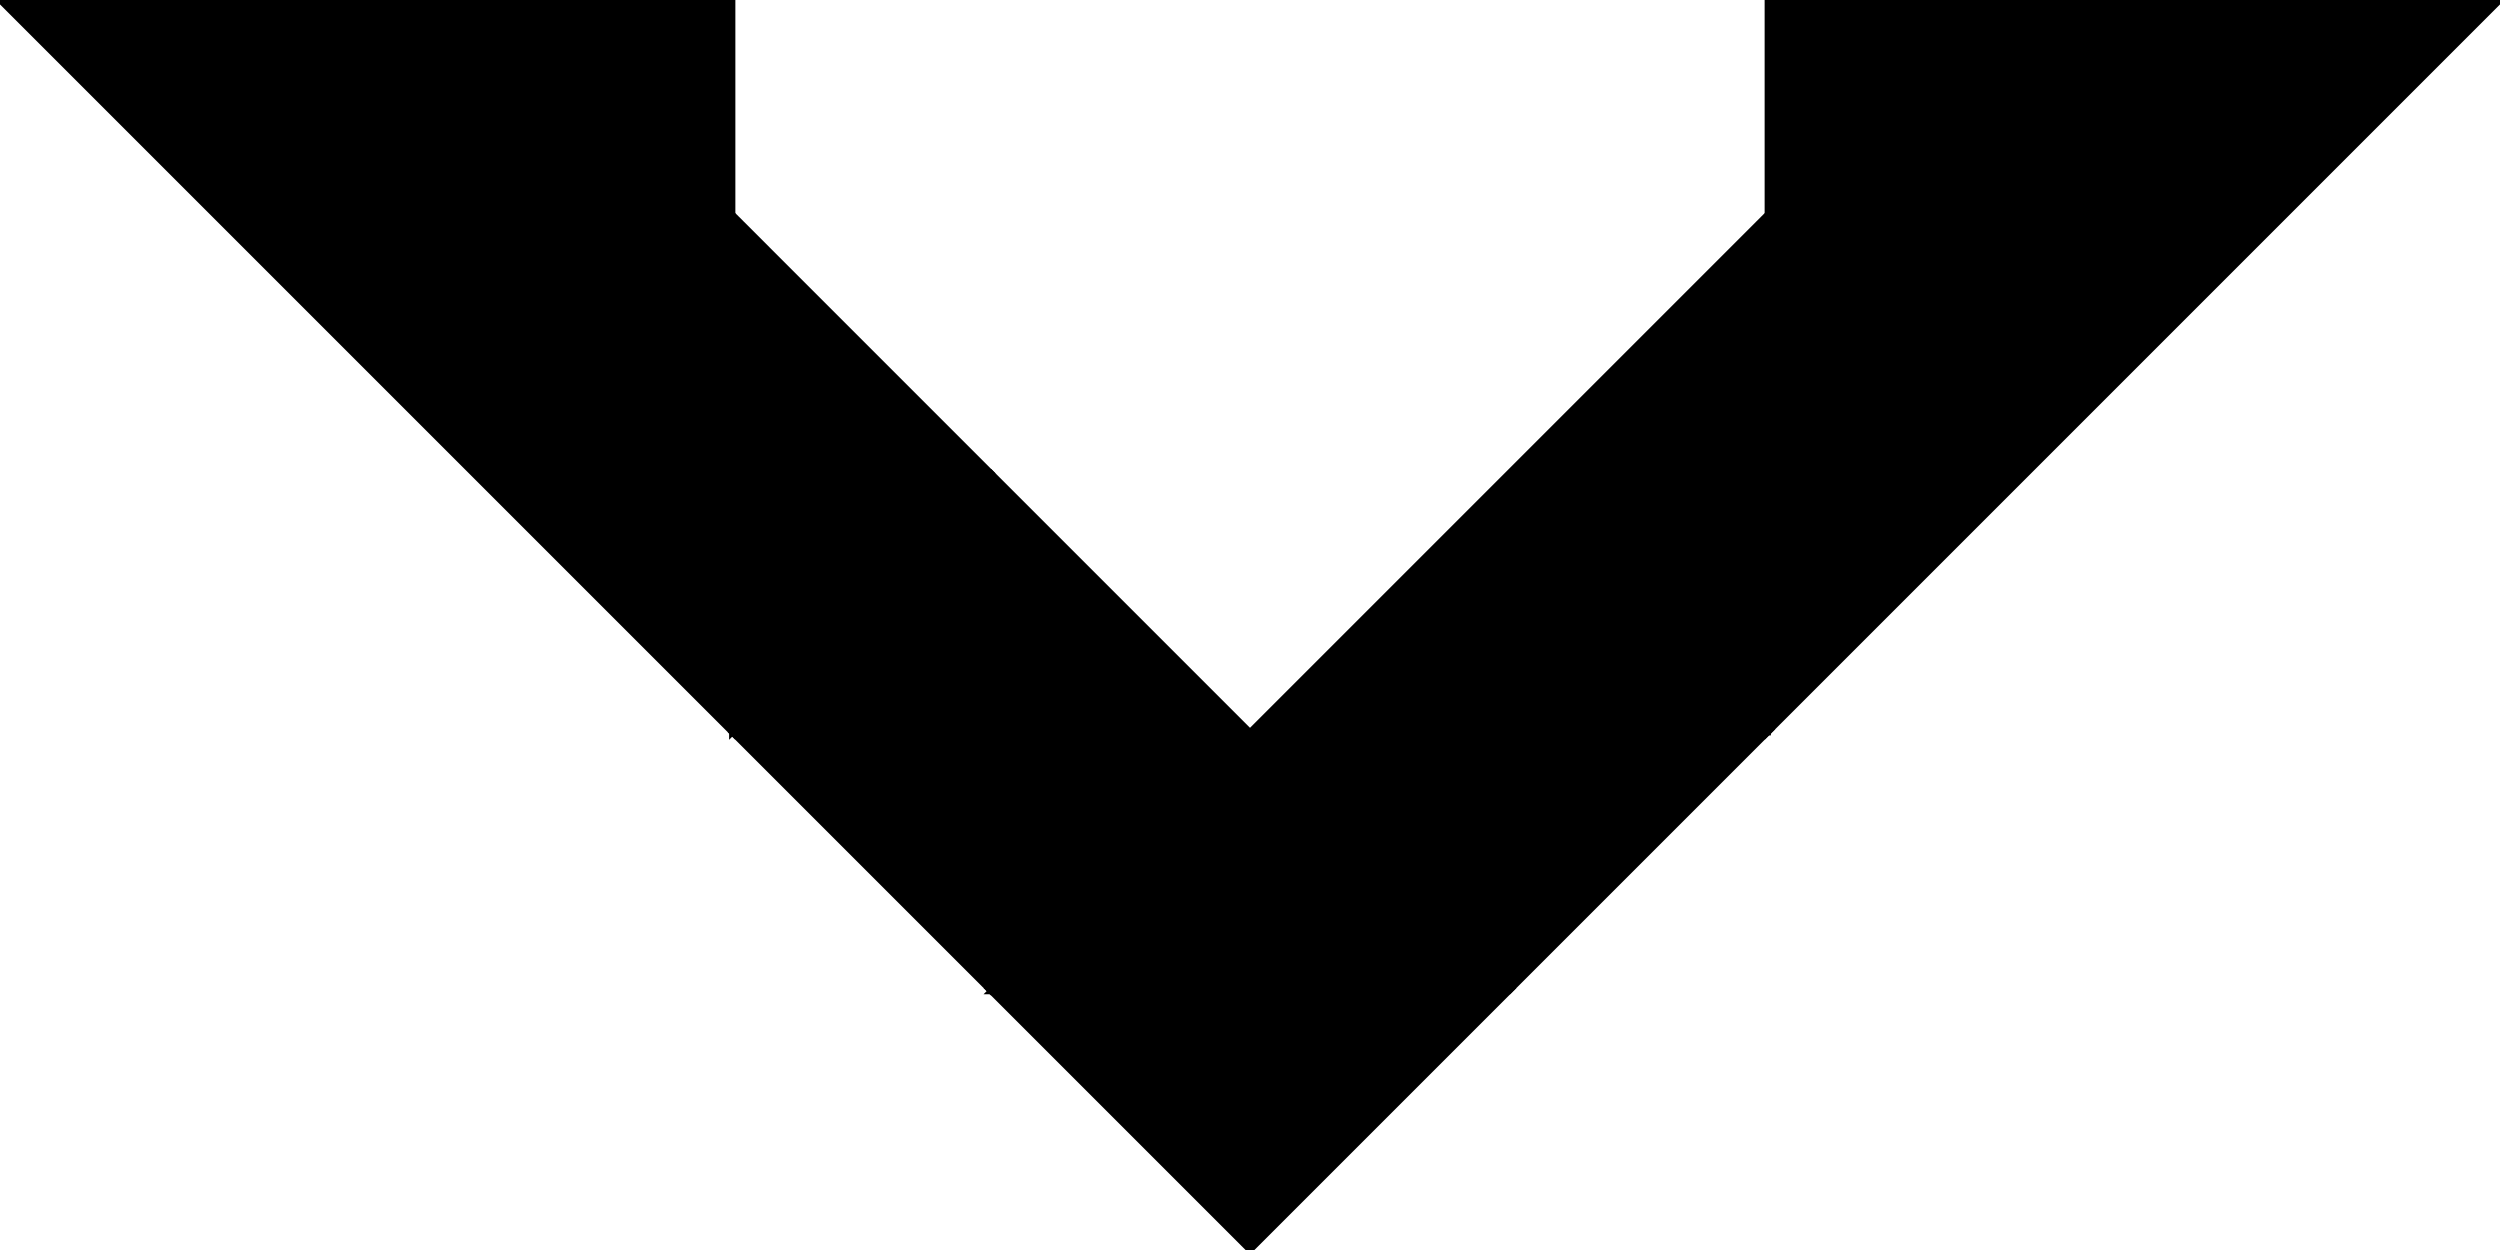 <?xml version="1.0" encoding="utf-8"?> <svg baseProfile="full" height="100%" version="1.1" viewBox="0 0 398.864 199.432" width="100%" xmlns="http://www.w3.org/2000/svg" xmlns:ev="http://www.w3.org/2001/xml-events" xmlns:xlink="http://www.w3.org/1999/xlink"><defs/><polygon fill="black" id="1" points="158.128,75.521 199.432,116.825 158.128,158.128 116.825,116.825" stroke="black" strokewidth="1"/><polygon fill="black" id="2" points="282.04,116.825 199.432,116.825 158.128,158.128 240.736,158.128" stroke="black" strokewidth="1"/><polygon fill="black" id="3" points="116.825,116.825 158.128,75.521 116.825,34.217" stroke="black" strokewidth="1"/><polygon fill="black" id="4" points="199.432,199.432 240.736,158.128 158.128,158.128" stroke="black" strokewidth="1"/><polygon fill="black" id="5" points="199.432,116.825 282.04,116.825 282.04,34.217" stroke="black" strokewidth="1"/><polygon fill="black" id="6" points="116.825,116.825 116.825,0.0 0.0,0.0" stroke="black" strokewidth="1"/><polygon fill="black" id="7" points="282.04,116.825 282.04,0.0 398.864,0.0" stroke="black" strokewidth="1"/></svg>